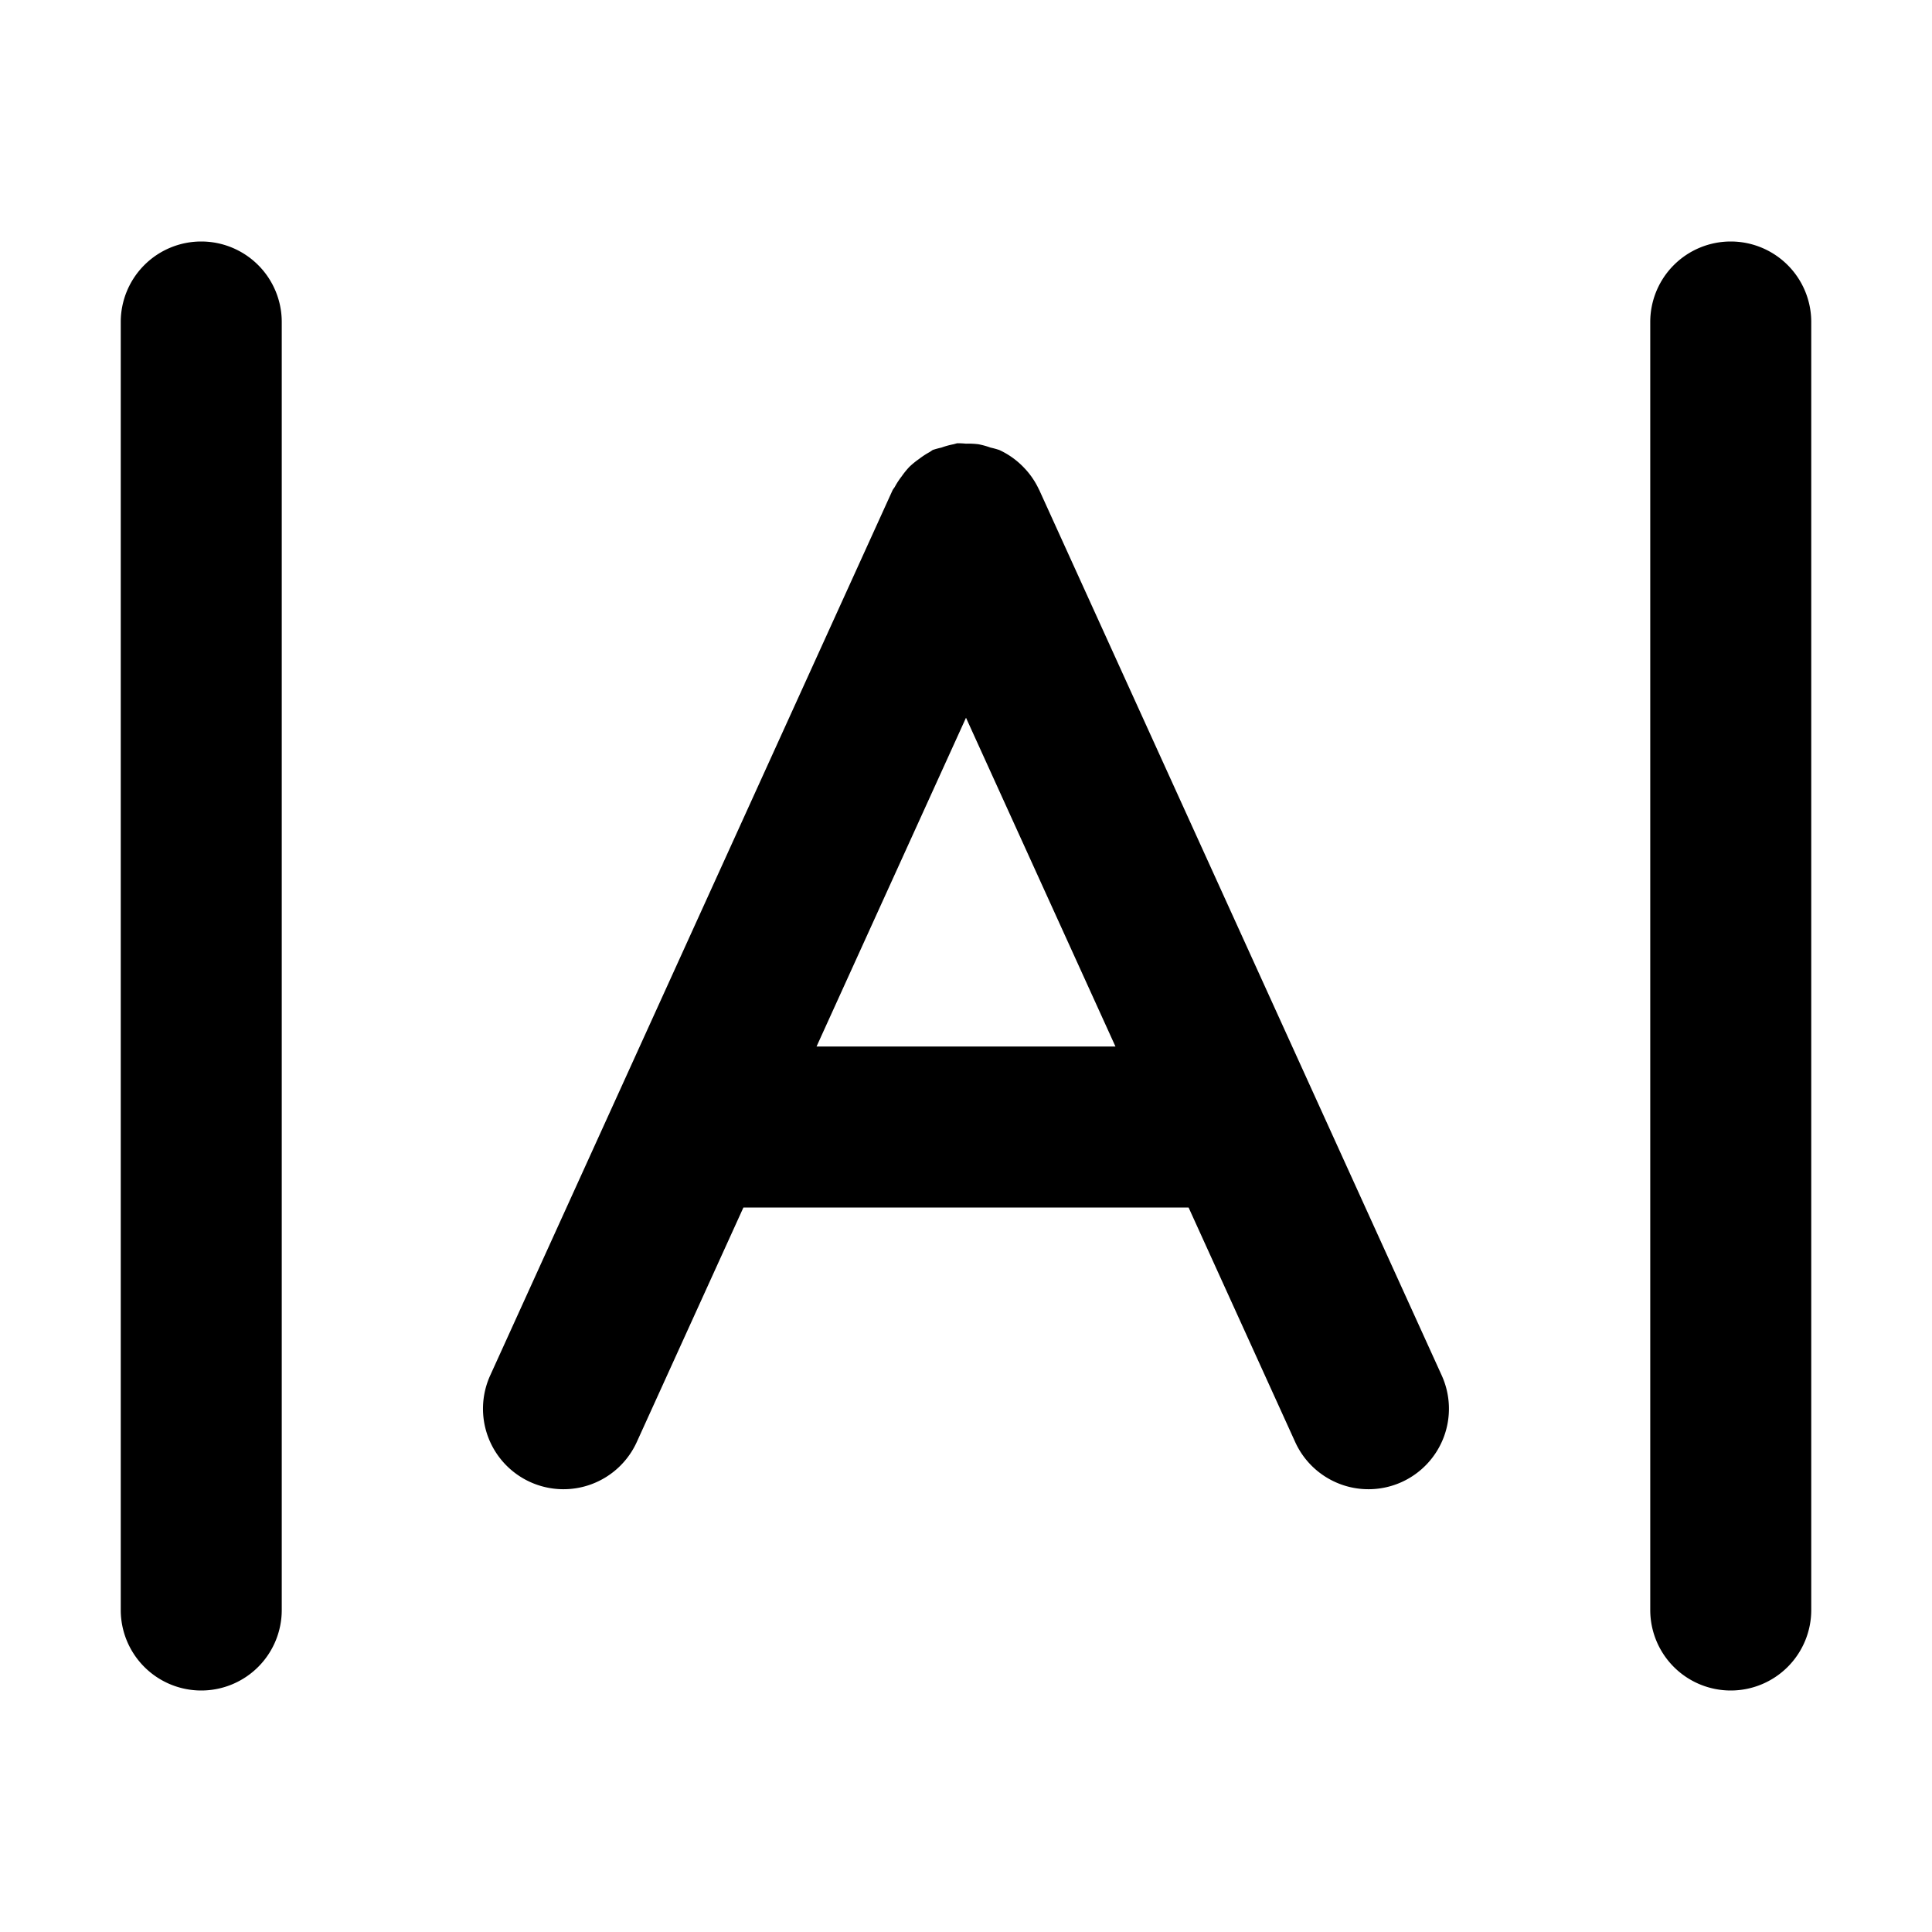 <svg xmlns="http://www.w3.org/2000/svg" width="48" height="48" viewBox="0 0 48 48"><path d="M5 6a2 2 0 0 0-2 2v32a2 2 0 0 0 2 2 2 2 0 0 0 2-2V8a2 2 0 0 0-2-2zm38 0a2 2 0 0 0-2 2v32a2 2 0 0 0 2 2 2 2 0 0 0 2-2V8a2 2 0 0 0-2-2zm-19.225 5.014-.084.023a2 2 0 0 0-.304.084 2 2 0 0 0-.215.059l-.072.049a2 2 0 0 0-.268.175 2 2 0 0 0-.236.192 2 2 0 0 0-.192.236 2 2 0 0 0-.175.268l-.05.072-10 22a2 2 0 0 0 .993 2.648 2 2 0 0 0 2.648-.992L18.47 30h11.06l2.649 5.828a2 2 0 0 0 2.648.992 2 2 0 0 0 .992-2.648l-10-22-.008-.014a2 2 0 0 0-.33-.496l-.02-.021a2 2 0 0 0-.468-.375l-.021-.012a2 2 0 0 0-.145-.074 2 2 0 0 0-.215-.059 2 2 0 0 0-.304-.084 2 2 0 0 0-.309-.014 2 2 0 0 0-.225-.01zM24 17.832 27.713 26h-7.426z"/></svg>